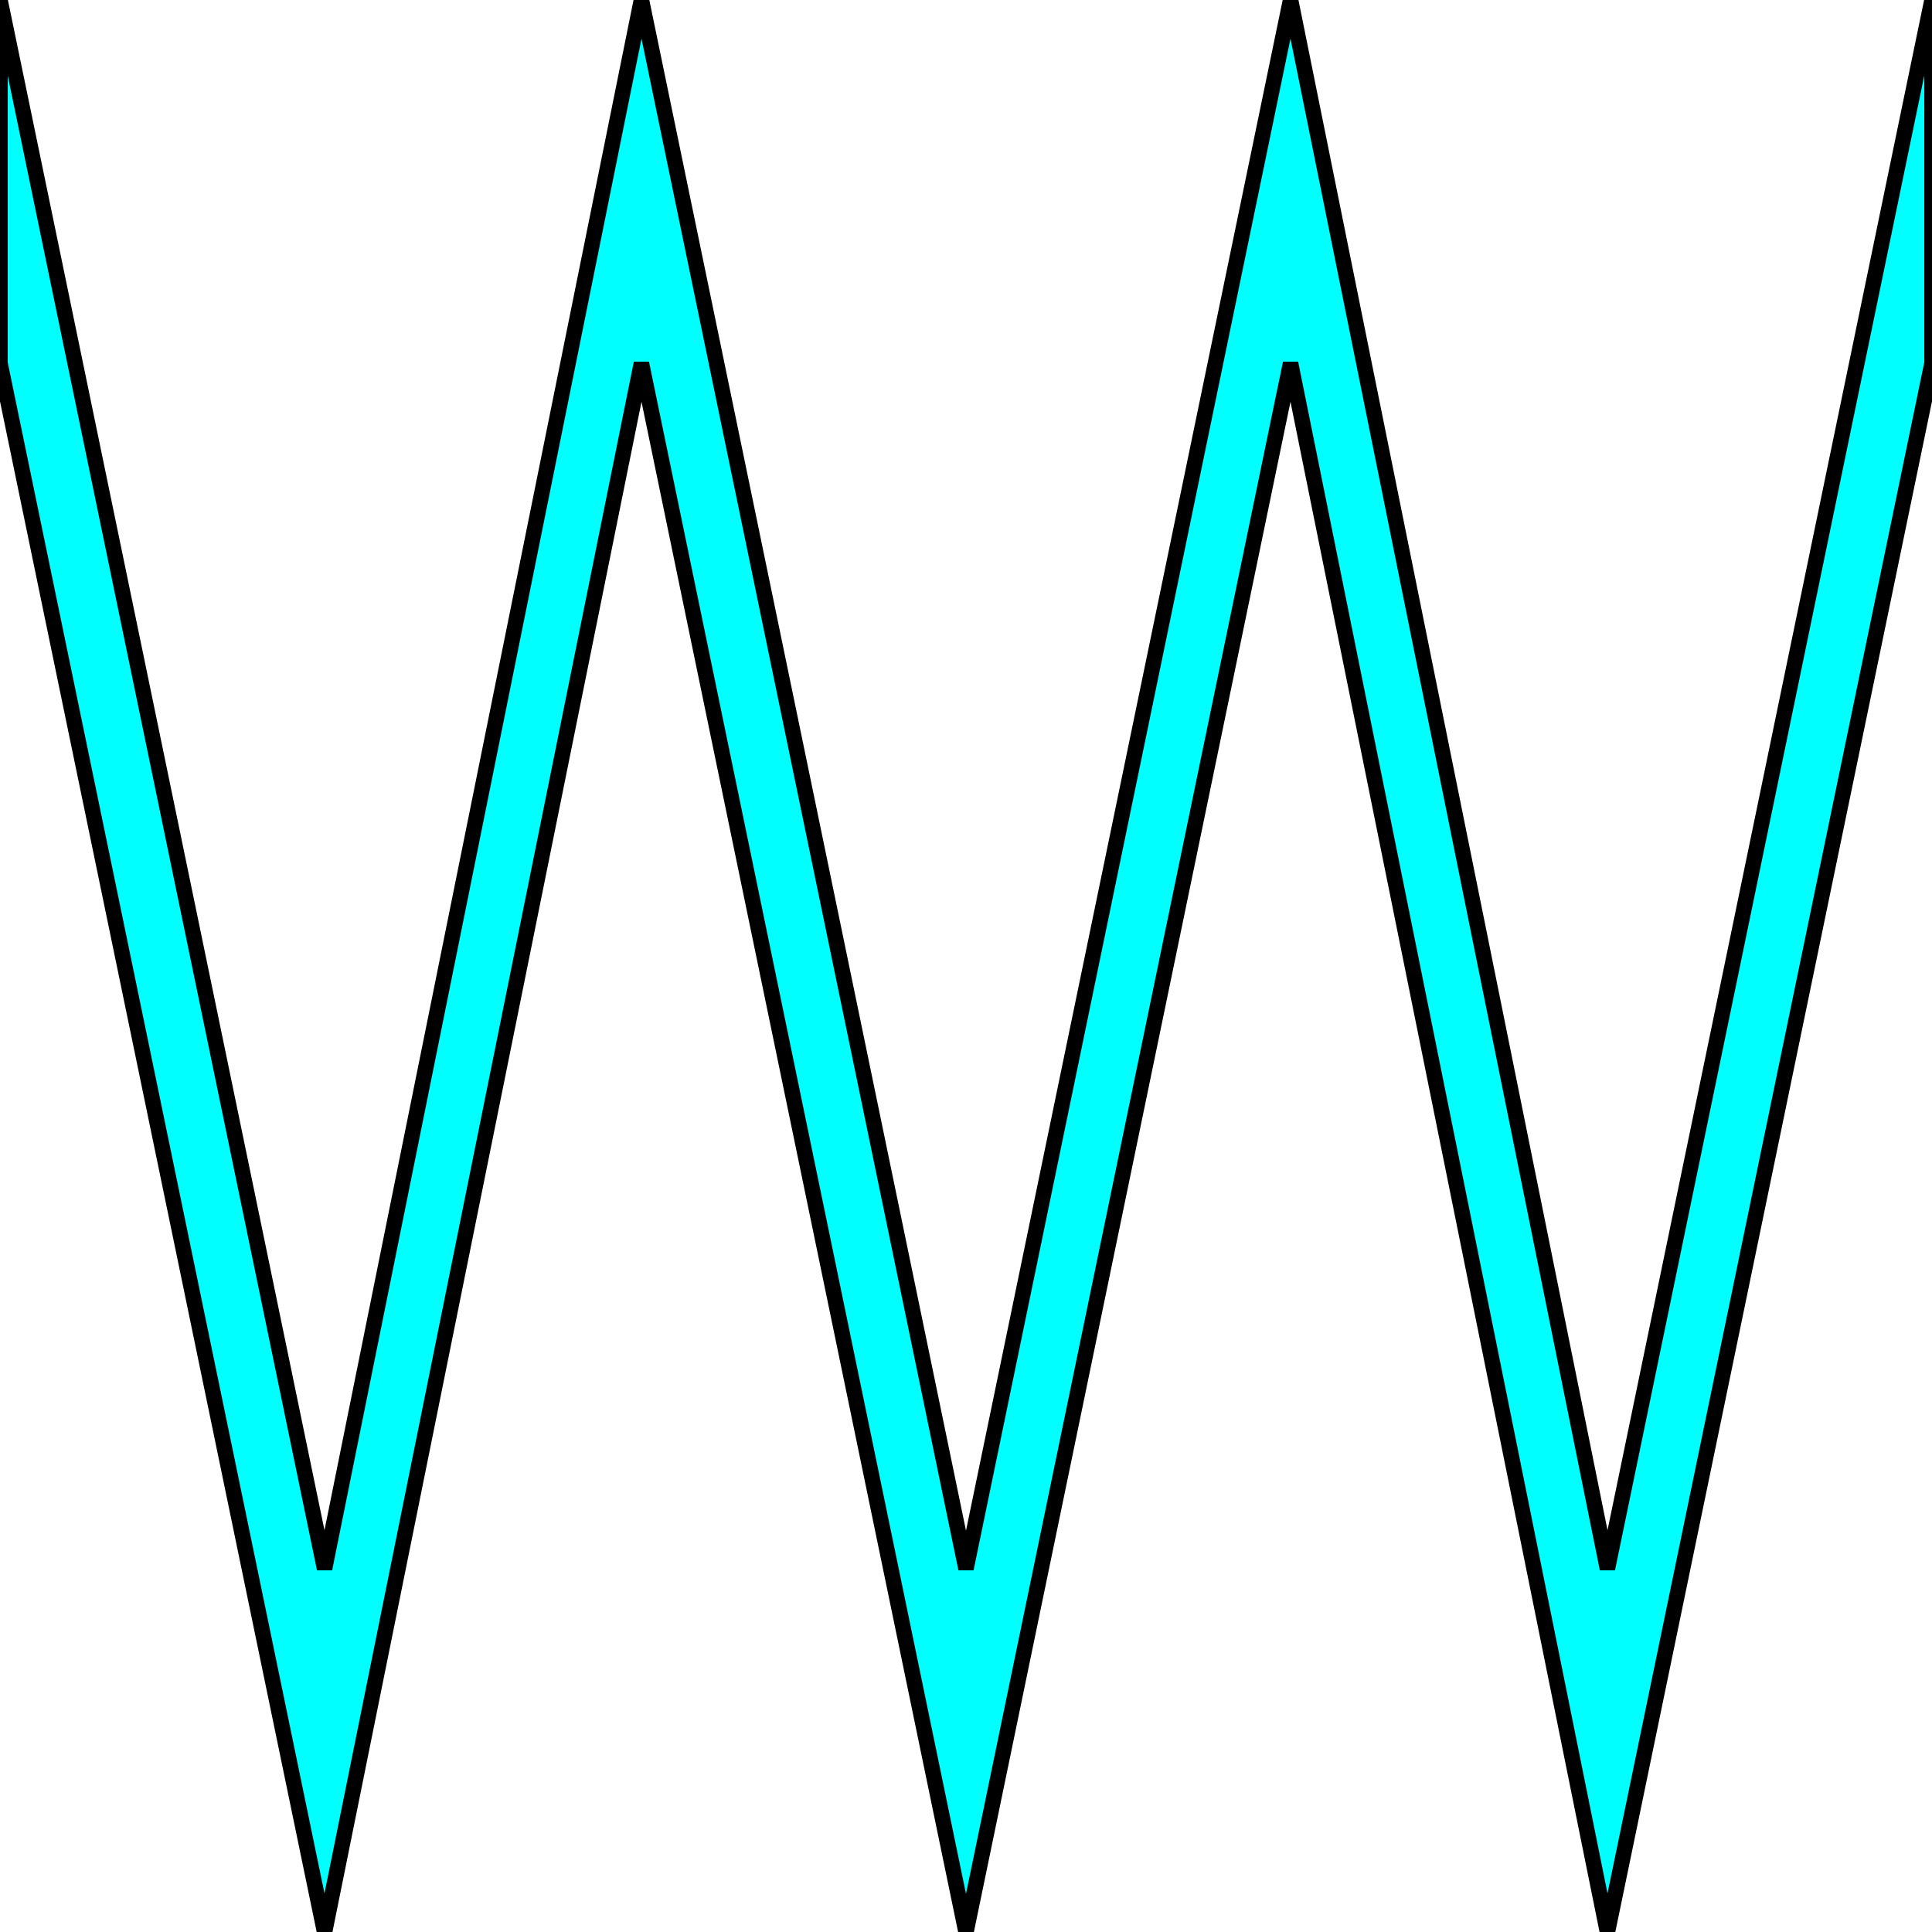 <svg width="150" height="150" viewBox="0 0 150 150" fill="none" xmlns="http://www.w3.org/2000/svg">
<g clip-path="url(#clip0_2109_186928)">
<path d="M0 0L25.2 121.8L49.8 0L75 121.8L100.2 0L124.8 121.8L150 0V28.2L124.8 150L100.2 28.2L75 150L49.8 28.2L25.2 150L0 28.2V0Z" fill="#00FFFF" stroke="black" stroke-width="1.2"/>
</g>
<defs>
<clipPath id="clip0_2109_186928">
<rect width="150" height="150" fill="white"/>
</clipPath>
</defs>
</svg>
